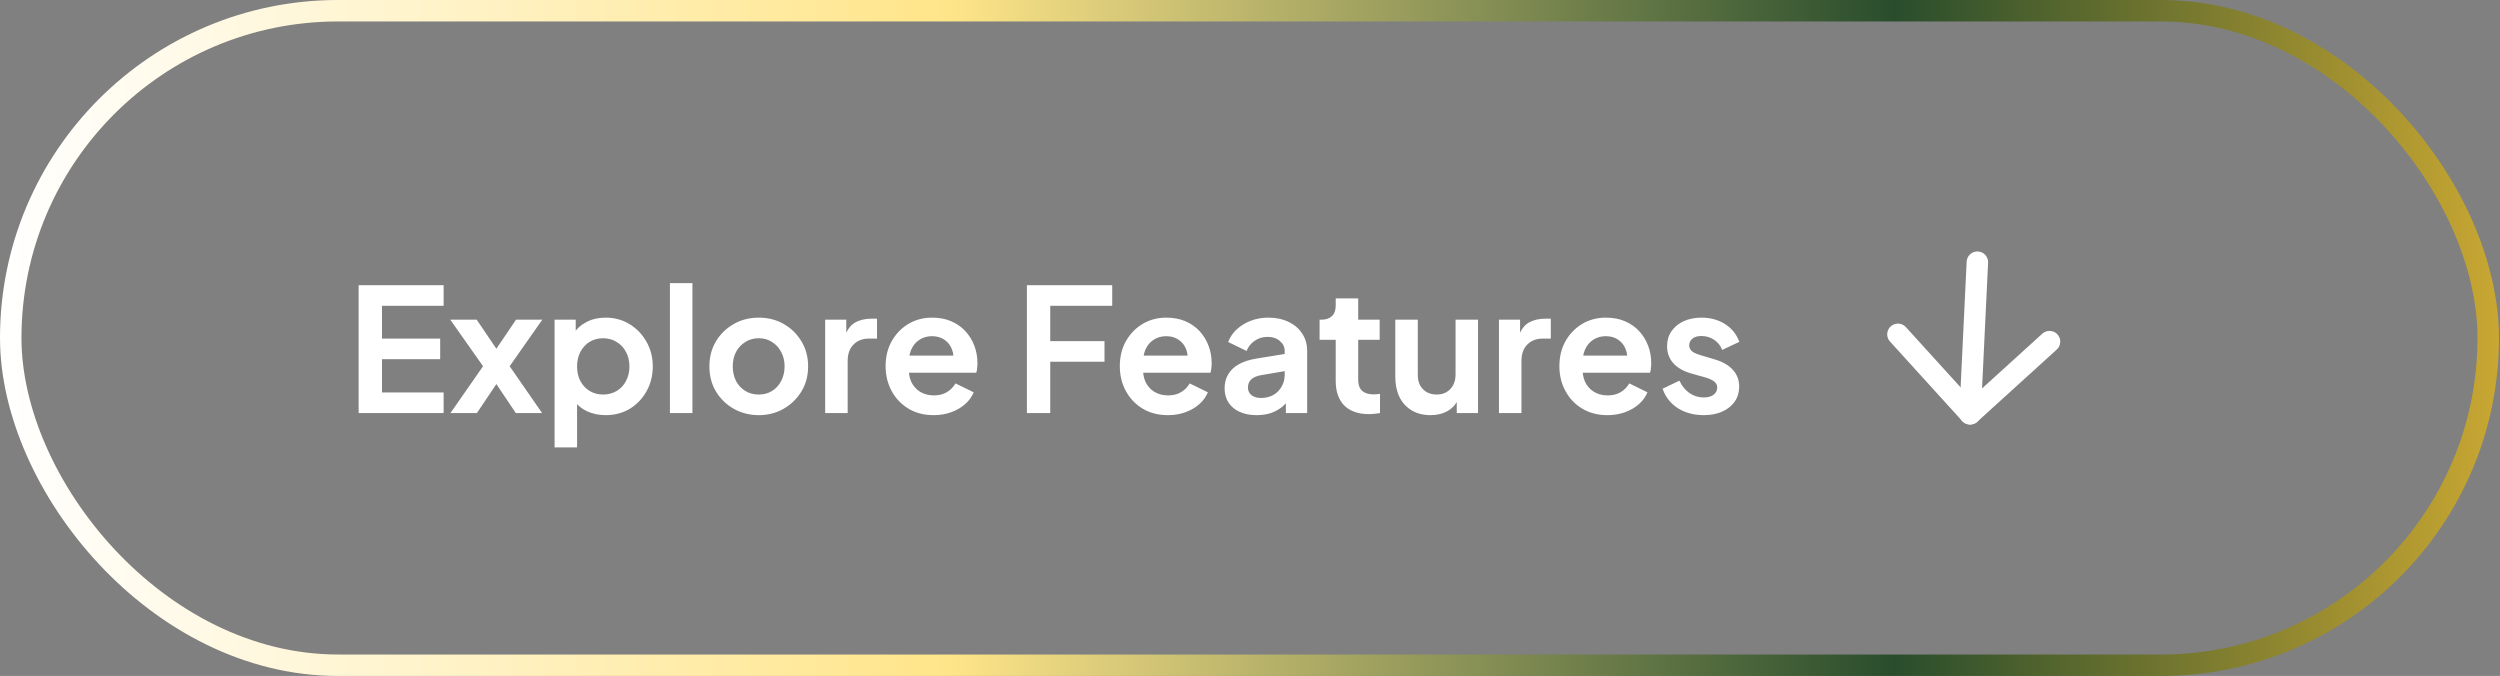 <svg width="233" height="63" viewBox="0 0 233 63" fill="none" xmlns="http://www.w3.org/2000/svg">
<rect x="0" y="0" width="233" height="63" fill="#808080" stroke="none"/>
<rect x="1" y="1" width="230.902" height="61" rx="30.5" stroke="url(#paint0_linear_2076_1999)" stroke-width="2"/>
<path d="M33.425 38.5V26.58H41.345V28.5H35.601V31.556H41.025V33.476H35.601V36.58H41.345V38.5H33.425ZM41.981 38.5L45.021 34.132L41.965 29.796H44.429L46.813 33.316H45.709L48.093 29.796H50.541L47.501 34.132L50.525 38.5H48.077L45.725 34.996H46.797L44.445 38.5H41.981ZM51.687 41.7V29.796H53.655V31.524L53.463 31.092C53.762 30.623 54.167 30.26 54.679 30.004C55.191 29.737 55.783 29.604 56.455 29.604C57.276 29.604 58.018 29.807 58.679 30.212C59.34 30.617 59.863 31.161 60.247 31.844C60.642 32.527 60.839 33.295 60.839 34.148C60.839 34.991 60.647 35.759 60.263 36.452C59.879 37.145 59.356 37.695 58.695 38.1C58.034 38.495 57.282 38.692 56.439 38.692C55.81 38.692 55.228 38.569 54.695 38.324C54.172 38.068 53.756 37.705 53.447 37.236L53.783 36.82V41.7H51.687ZM56.199 36.772C56.679 36.772 57.106 36.66 57.479 36.436C57.852 36.212 58.14 35.903 58.343 35.508C58.556 35.113 58.663 34.66 58.663 34.148C58.663 33.636 58.556 33.188 58.343 32.804C58.14 32.409 57.852 32.1 57.479 31.876C57.106 31.641 56.679 31.524 56.199 31.524C55.74 31.524 55.324 31.636 54.951 31.86C54.588 32.084 54.3 32.399 54.087 32.804C53.884 33.199 53.783 33.647 53.783 34.148C53.783 34.66 53.884 35.113 54.087 35.508C54.3 35.903 54.588 36.212 54.951 36.436C55.324 36.66 55.74 36.772 56.199 36.772ZM62.437 38.5V26.388H64.533V38.5H62.437ZM70.724 38.692C69.871 38.692 69.092 38.495 68.388 38.1C67.695 37.705 67.14 37.167 66.724 36.484C66.319 35.801 66.116 35.023 66.116 34.148C66.116 33.273 66.319 32.495 66.724 31.812C67.14 31.129 67.695 30.591 68.388 30.196C69.082 29.801 69.86 29.604 70.724 29.604C71.578 29.604 72.351 29.801 73.044 30.196C73.737 30.591 74.287 31.129 74.692 31.812C75.108 32.484 75.316 33.263 75.316 34.148C75.316 35.023 75.108 35.801 74.692 36.484C74.276 37.167 73.722 37.705 73.028 38.1C72.335 38.495 71.567 38.692 70.724 38.692ZM70.724 36.772C71.194 36.772 71.604 36.66 71.956 36.436C72.319 36.212 72.602 35.903 72.804 35.508C73.017 35.103 73.124 34.649 73.124 34.148C73.124 33.636 73.017 33.188 72.804 32.804C72.602 32.409 72.319 32.1 71.956 31.876C71.604 31.641 71.194 31.524 70.724 31.524C70.244 31.524 69.823 31.641 69.46 31.876C69.097 32.1 68.809 32.409 68.596 32.804C68.394 33.188 68.292 33.636 68.292 34.148C68.292 34.649 68.394 35.103 68.596 35.508C68.809 35.903 69.097 36.212 69.46 36.436C69.823 36.66 70.244 36.772 70.724 36.772ZM76.906 38.5V29.796H78.874V31.732L78.714 31.444C78.916 30.793 79.231 30.34 79.658 30.084C80.095 29.828 80.618 29.7 81.226 29.7H81.738V31.556H80.986C80.388 31.556 79.908 31.743 79.546 32.116C79.183 32.479 79.002 32.991 79.002 33.652V38.5H76.906ZM87.018 38.692C86.122 38.692 85.338 38.489 84.666 38.084C83.994 37.679 83.471 37.129 83.098 36.436C82.725 35.743 82.538 34.975 82.538 34.132C82.538 33.257 82.725 32.484 83.098 31.812C83.482 31.129 83.999 30.591 84.65 30.196C85.311 29.801 86.047 29.604 86.858 29.604C87.541 29.604 88.138 29.716 88.65 29.94C89.173 30.164 89.615 30.473 89.978 30.868C90.341 31.263 90.618 31.716 90.81 32.228C91.002 32.729 91.098 33.273 91.098 33.86C91.098 34.009 91.087 34.164 91.066 34.324C91.055 34.484 91.029 34.623 90.986 34.74H84.266V33.14H89.802L88.81 33.892C88.906 33.401 88.879 32.964 88.73 32.58C88.591 32.196 88.357 31.892 88.026 31.668C87.706 31.444 87.317 31.332 86.858 31.332C86.421 31.332 86.031 31.444 85.69 31.668C85.349 31.881 85.087 32.201 84.906 32.628C84.735 33.044 84.671 33.551 84.714 34.148C84.671 34.681 84.741 35.156 84.922 35.572C85.114 35.977 85.391 36.292 85.754 36.516C86.127 36.74 86.554 36.852 87.034 36.852C87.514 36.852 87.919 36.751 88.25 36.548C88.591 36.345 88.858 36.073 89.05 35.732L90.746 36.564C90.575 36.98 90.309 37.348 89.946 37.668C89.583 37.988 89.151 38.239 88.65 38.42C88.159 38.601 87.615 38.692 87.018 38.692ZM95.707 38.5V26.58H103.659V28.5H97.883V31.796H102.939V33.716H97.883V38.5H95.707ZM108.846 38.692C107.95 38.692 107.166 38.489 106.494 38.084C105.822 37.679 105.3 37.129 104.926 36.436C104.553 35.743 104.366 34.975 104.366 34.132C104.366 33.257 104.553 32.484 104.926 31.812C105.31 31.129 105.828 30.591 106.478 30.196C107.14 29.801 107.876 29.604 108.686 29.604C109.369 29.604 109.966 29.716 110.478 29.94C111.001 30.164 111.444 30.473 111.806 30.868C112.169 31.263 112.446 31.716 112.638 32.228C112.83 32.729 112.926 33.273 112.926 33.86C112.926 34.009 112.916 34.164 112.894 34.324C112.884 34.484 112.857 34.623 112.814 34.74H106.094V33.14H111.63L110.638 33.892C110.734 33.401 110.708 32.964 110.558 32.58C110.42 32.196 110.185 31.892 109.854 31.668C109.534 31.444 109.145 31.332 108.686 31.332C108.249 31.332 107.86 31.444 107.518 31.668C107.177 31.881 106.916 32.201 106.734 32.628C106.564 33.044 106.5 33.551 106.542 34.148C106.5 34.681 106.569 35.156 106.75 35.572C106.942 35.977 107.22 36.292 107.582 36.516C107.956 36.74 108.382 36.852 108.862 36.852C109.342 36.852 109.748 36.751 110.078 36.548C110.42 36.345 110.686 36.073 110.878 35.732L112.574 36.564C112.404 36.98 112.137 37.348 111.774 37.668C111.412 37.988 110.98 38.239 110.478 38.42C109.988 38.601 109.444 38.692 108.846 38.692ZM117.124 38.692C116.516 38.692 115.988 38.591 115.54 38.388C115.092 38.185 114.745 37.897 114.5 37.524C114.254 37.14 114.132 36.697 114.132 36.196C114.132 35.716 114.238 35.289 114.452 34.916C114.665 34.532 114.996 34.212 115.444 33.956C115.892 33.7 116.457 33.519 117.14 33.412L119.988 32.948V34.548L117.54 34.964C117.124 35.039 116.814 35.172 116.612 35.364C116.409 35.556 116.308 35.807 116.308 36.116C116.308 36.415 116.42 36.655 116.644 36.836C116.878 37.007 117.166 37.092 117.508 37.092C117.945 37.092 118.329 37.001 118.66 36.82C119.001 36.628 119.262 36.367 119.444 36.036C119.636 35.705 119.732 35.343 119.732 34.948V32.708C119.732 32.335 119.582 32.025 119.284 31.78C118.996 31.524 118.612 31.396 118.132 31.396C117.684 31.396 117.284 31.519 116.932 31.764C116.59 31.999 116.34 32.313 116.18 32.708L114.468 31.876C114.638 31.417 114.905 31.023 115.268 30.692C115.641 30.351 116.078 30.084 116.58 29.892C117.081 29.7 117.625 29.604 118.212 29.604C118.926 29.604 119.556 29.737 120.1 30.004C120.644 30.26 121.065 30.623 121.364 31.092C121.673 31.551 121.828 32.089 121.828 32.708V38.5H119.844V37.012L120.292 36.98C120.068 37.353 119.801 37.668 119.492 37.924C119.182 38.169 118.83 38.361 118.436 38.5C118.041 38.628 117.604 38.692 117.124 38.692ZM127.577 38.596C126.595 38.596 125.833 38.329 125.289 37.796C124.755 37.252 124.489 36.489 124.489 35.508V31.668H122.985V29.796H123.145C123.571 29.796 123.902 29.684 124.137 29.46C124.371 29.236 124.489 28.911 124.489 28.484V27.812H126.585V29.796H128.585V31.668H126.585V35.396C126.585 35.684 126.633 35.929 126.729 36.132C126.835 36.335 126.995 36.489 127.209 36.596C127.433 36.703 127.715 36.756 128.057 36.756C128.131 36.756 128.217 36.751 128.313 36.74C128.419 36.729 128.521 36.719 128.617 36.708V38.5C128.467 38.521 128.297 38.543 128.105 38.564C127.913 38.585 127.737 38.596 127.577 38.596ZM133.322 38.692C132.65 38.692 132.064 38.543 131.562 38.244C131.072 37.945 130.693 37.529 130.426 36.996C130.17 36.463 130.042 35.839 130.042 35.124V29.796H132.138V34.948C132.138 35.311 132.208 35.631 132.346 35.908C132.496 36.175 132.704 36.388 132.97 36.548C133.248 36.697 133.557 36.772 133.898 36.772C134.24 36.772 134.544 36.697 134.81 36.548C135.077 36.388 135.285 36.169 135.434 35.892C135.584 35.615 135.658 35.284 135.658 34.9V29.796H137.754V38.5H135.77V36.788L135.946 37.092C135.744 37.625 135.408 38.025 134.938 38.292C134.48 38.559 133.941 38.692 133.322 38.692ZM139.703 38.5V29.796H141.671V31.732L141.511 31.444C141.713 30.793 142.028 30.34 142.455 30.084C142.892 29.828 143.415 29.7 144.023 29.7H144.535V31.556H143.783C143.185 31.556 142.705 31.743 142.343 32.116C141.98 32.479 141.799 32.991 141.799 33.652V38.5H139.703ZM149.815 38.692C148.919 38.692 148.135 38.489 147.463 38.084C146.791 37.679 146.268 37.129 145.895 36.436C145.522 35.743 145.335 34.975 145.335 34.132C145.335 33.257 145.522 32.484 145.895 31.812C146.279 31.129 146.796 30.591 147.447 30.196C148.108 29.801 148.844 29.604 149.655 29.604C150.338 29.604 150.935 29.716 151.447 29.94C151.97 30.164 152.412 30.473 152.775 30.868C153.138 31.263 153.415 31.716 153.607 32.228C153.799 32.729 153.895 33.273 153.895 33.86C153.895 34.009 153.884 34.164 153.863 34.324C153.852 34.484 153.826 34.623 153.783 34.74H147.063V33.14H152.599L151.607 33.892C151.703 33.401 151.676 32.964 151.527 32.58C151.388 32.196 151.154 31.892 150.823 31.668C150.503 31.444 150.114 31.332 149.655 31.332C149.218 31.332 148.828 31.444 148.487 31.668C148.146 31.881 147.884 32.201 147.703 32.628C147.532 33.044 147.468 33.551 147.511 34.148C147.468 34.681 147.538 35.156 147.719 35.572C147.911 35.977 148.188 36.292 148.551 36.516C148.924 36.74 149.351 36.852 149.831 36.852C150.311 36.852 150.716 36.751 151.047 36.548C151.388 36.345 151.655 36.073 151.847 35.732L153.543 36.564C153.372 36.98 153.106 37.348 152.743 37.668C152.38 37.988 151.948 38.239 151.447 38.42C150.956 38.601 150.412 38.692 149.815 38.692ZM158.796 38.692C157.868 38.692 157.057 38.473 156.364 38.036C155.681 37.588 155.212 36.985 154.956 36.228L156.524 35.476C156.748 35.967 157.057 36.351 157.452 36.628C157.857 36.905 158.305 37.044 158.796 37.044C159.18 37.044 159.484 36.959 159.708 36.788C159.932 36.617 160.044 36.393 160.044 36.116C160.044 35.945 159.996 35.807 159.9 35.7C159.814 35.583 159.692 35.487 159.532 35.412C159.382 35.327 159.217 35.257 159.036 35.204L157.612 34.804C156.876 34.591 156.316 34.265 155.932 33.828C155.558 33.391 155.372 32.873 155.372 32.276C155.372 31.743 155.505 31.279 155.772 30.884C156.049 30.479 156.428 30.164 156.908 29.94C157.398 29.716 157.958 29.604 158.588 29.604C159.409 29.604 160.134 29.801 160.764 30.196C161.393 30.591 161.841 31.145 162.108 31.86L160.508 32.612C160.358 32.217 160.108 31.903 159.756 31.668C159.404 31.433 159.009 31.316 158.572 31.316C158.22 31.316 157.942 31.396 157.74 31.556C157.537 31.716 157.436 31.924 157.436 32.18C157.436 32.34 157.478 32.479 157.564 32.596C157.649 32.713 157.766 32.809 157.916 32.884C158.076 32.959 158.257 33.028 158.46 33.092L159.852 33.508C160.566 33.721 161.116 34.041 161.5 34.468C161.894 34.895 162.092 35.417 162.092 36.036C162.092 36.559 161.953 37.023 161.676 37.428C161.398 37.823 161.014 38.132 160.524 38.356C160.033 38.58 159.457 38.692 158.796 38.692Z" fill="white"/>
<g clip-path="url(#clip0_2076_1999)">
<g clip-path="url(#clip1_2076_1999)">
<path d="M184.291 24.437L183.612 38.563" stroke="white" stroke-width="2" stroke-linecap="round" stroke-linejoin="round"/>
<path d="M191.015 31.84L183.612 38.563L176.889 31.16" stroke="white" stroke-width="2" stroke-linecap="round" stroke-linejoin="round"/>
</g>
</g>
<defs>
<linearGradient id="paint0_linear_2076_1999" x1="0" y1="31.5" x2="232.902" y2="31.5" gradientUnits="userSpaceOnUse">
<stop stop-color="white"/>
<stop offset="0.38" stop-color="#FFE589"/>
<stop offset="0.758" stop-color="#294D2C"/>
<stop offset="1" stop-color="#C9A732"/>
</linearGradient>
<clipPath id="clip0_2076_1999">
<rect x="167" y="14.549" width="33.902" height="33.902" rx="16.951" fill="white"/>
</clipPath>
<clipPath id="clip1_2076_1999">
<rect width="24" height="24" fill="white" transform="translate(200.902 32.315) rotate(137.753)"/>
</clipPath>
</defs>
</svg>
